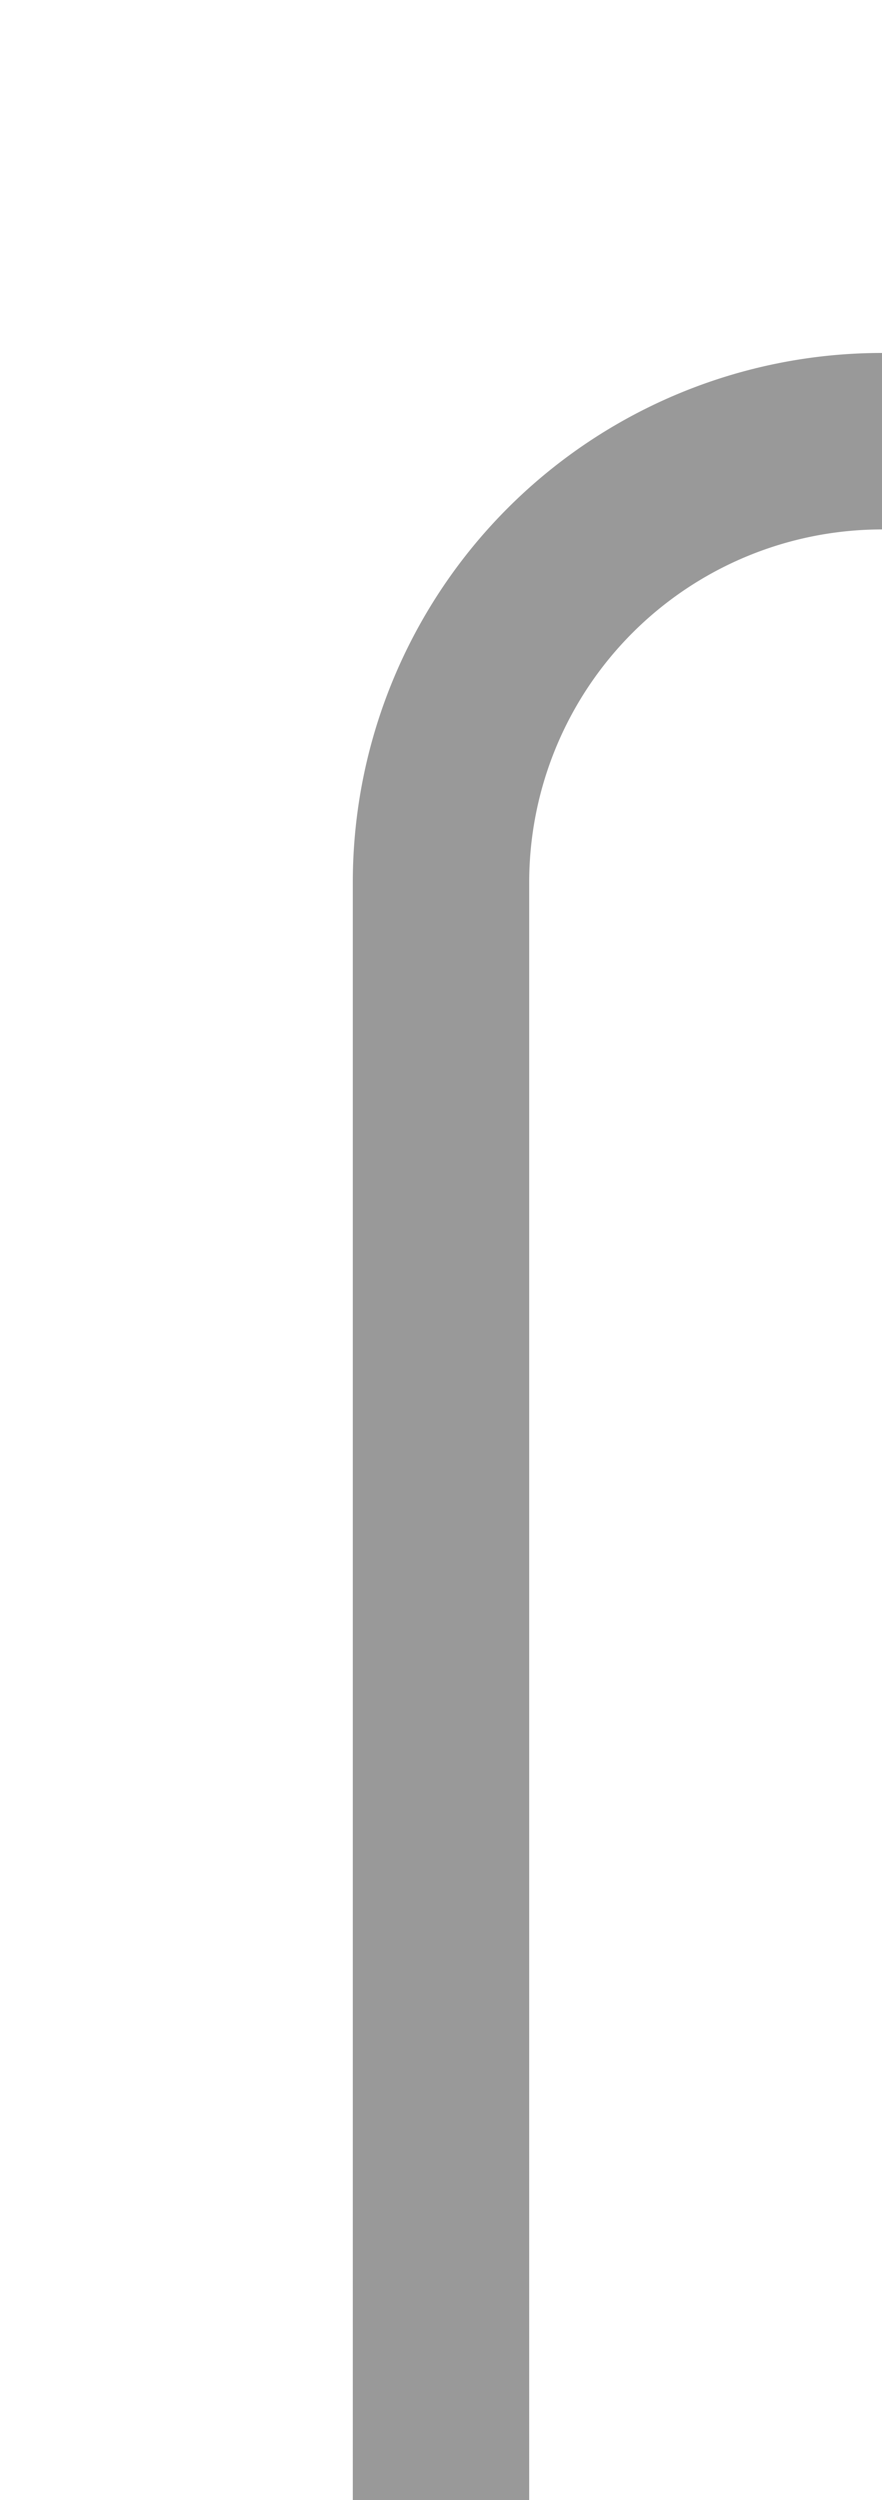 ﻿<?xml version="1.0" encoding="utf-8"?>
<svg version="1.1" xmlns:xlink="http://www.w3.org/1999/xlink" width="10px" height="28.333px" preserveAspectRatio="xMidYMin meet" viewBox="66 880.667  8 28.333" xmlns="http://www.w3.org/2000/svg">
  <defs>
    <mask fill="white" id="clip425">
      <path d="M 157 875  L 187 875  L 187 896  L 157 896  Z M 67 875  L 291 875  L 291 926  L 67 926  Z " fill-rule="evenodd" />
    </mask>
  </defs>
  <path d="M 70 909  L 70 890.667  A 5 5 0 0 1 75 885.667 L 269 885.667  A 5 5 0 0 1 274 890.667 L 274 897  " stroke-width="2" stroke="#999999" fill="none" mask="url(#clip425)" />
  <path d="M 264.5 895  L 274 909  L 283.5 895  L 264.5 895  Z " fill-rule="nonzero" fill="#999999" stroke="none" mask="url(#clip425)" />
</svg>